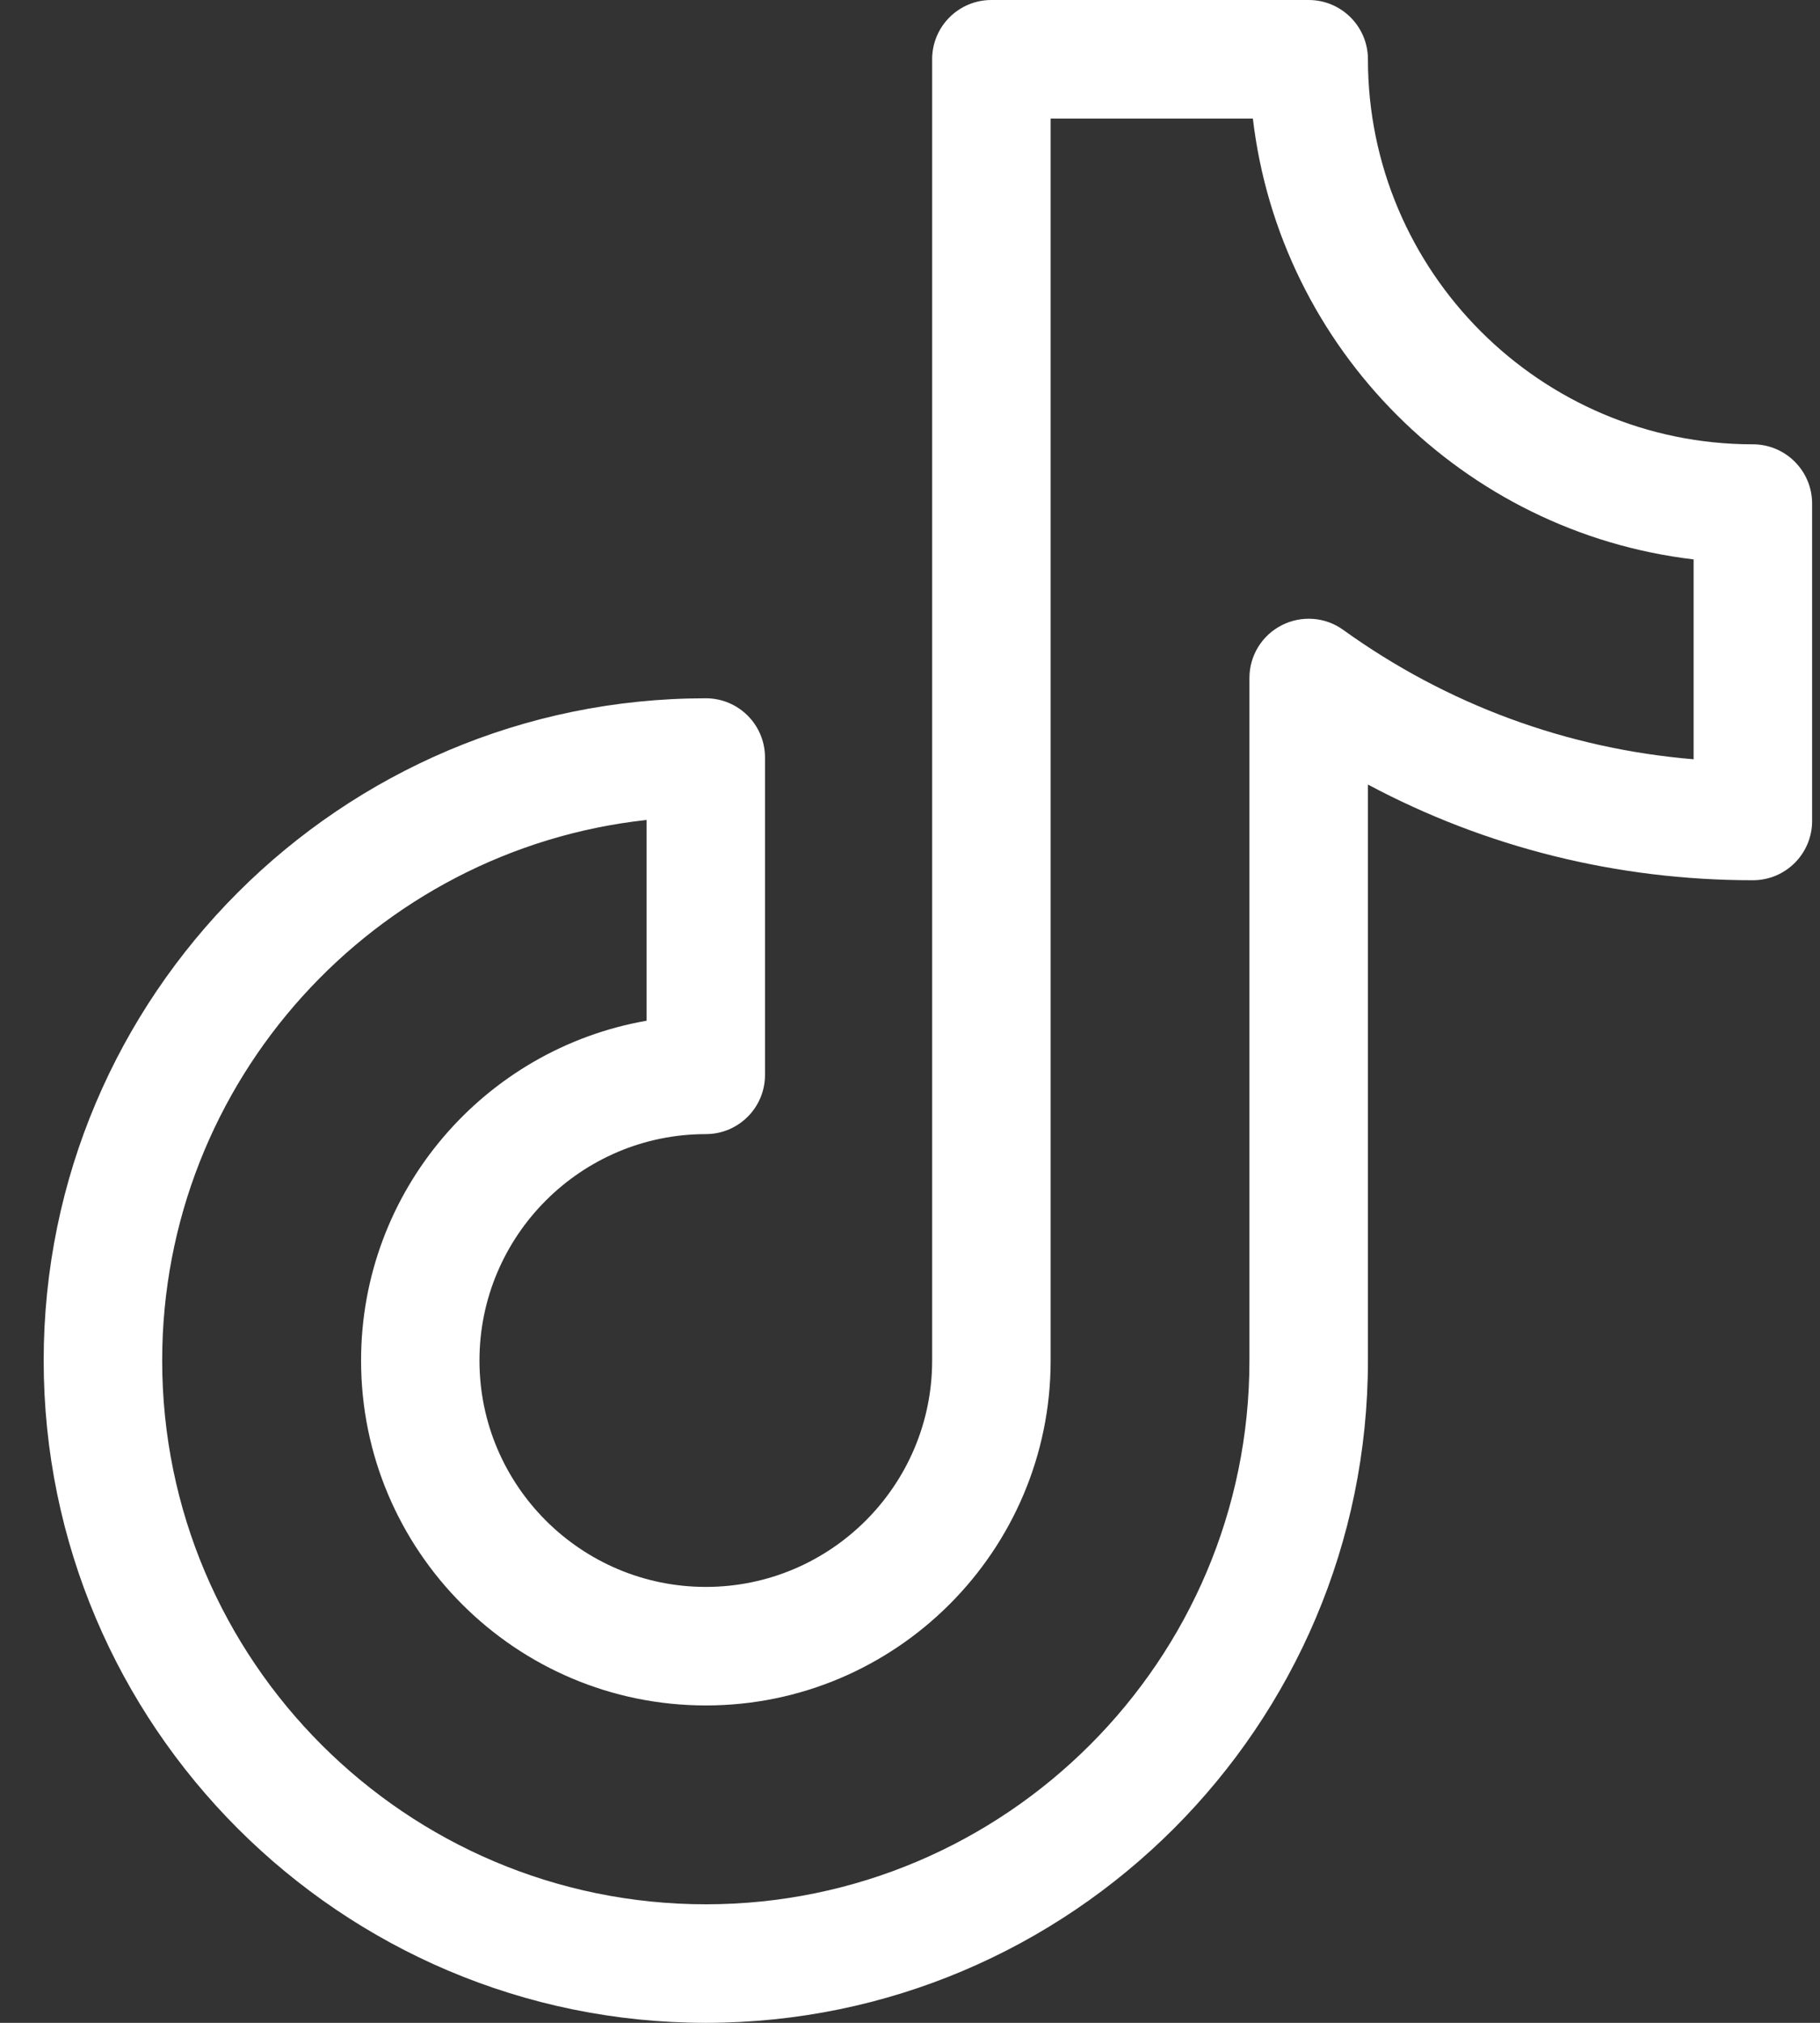 <svg width="18" height="20" viewBox="0 0 18 20" fill="none" xmlns="http://www.w3.org/2000/svg">
<rect x="0" y="0" width="18" height="20" fill="#333333" stroke="none"/>
<path d="M17.336 4.393C15.237 4.393 13.529 2.685 13.529 0.586C13.529 0.262 13.266 0 12.943 0H9.805C9.481 0 9.219 0.262 9.219 0.586V13.452C9.219 14.686 8.215 15.69 6.981 15.69C5.746 15.69 4.742 14.686 4.742 13.452C4.742 12.218 5.746 11.213 6.981 11.213C7.304 11.213 7.566 10.951 7.566 10.628V7.489C7.566 7.166 7.304 6.904 6.981 6.904C3.37 6.904 0.432 9.841 0.432 13.452C0.432 17.062 3.37 20 6.981 20C10.591 20 13.529 17.062 13.529 13.452V7.757C14.695 8.379 15.993 8.703 17.336 8.703C17.66 8.703 17.922 8.441 17.922 8.117V4.979C17.922 4.656 17.66 4.393 17.336 4.393ZM16.75 7.507C15.499 7.403 14.311 6.966 13.285 6.228C13.107 6.099 12.871 6.082 12.676 6.182C12.48 6.282 12.357 6.483 12.357 6.703V13.452C12.357 16.416 9.945 18.828 6.981 18.828C4.016 18.828 1.604 16.416 1.604 13.452C1.604 10.685 3.705 8.4 6.395 8.107V10.092C4.792 10.371 3.571 11.771 3.571 13.452C3.571 15.332 5.1 16.862 6.981 16.862C8.861 16.862 10.391 15.332 10.391 13.452V1.172H12.391C12.659 3.45 14.472 5.262 16.75 5.531V7.507Z" fill="white"/>
</svg>

